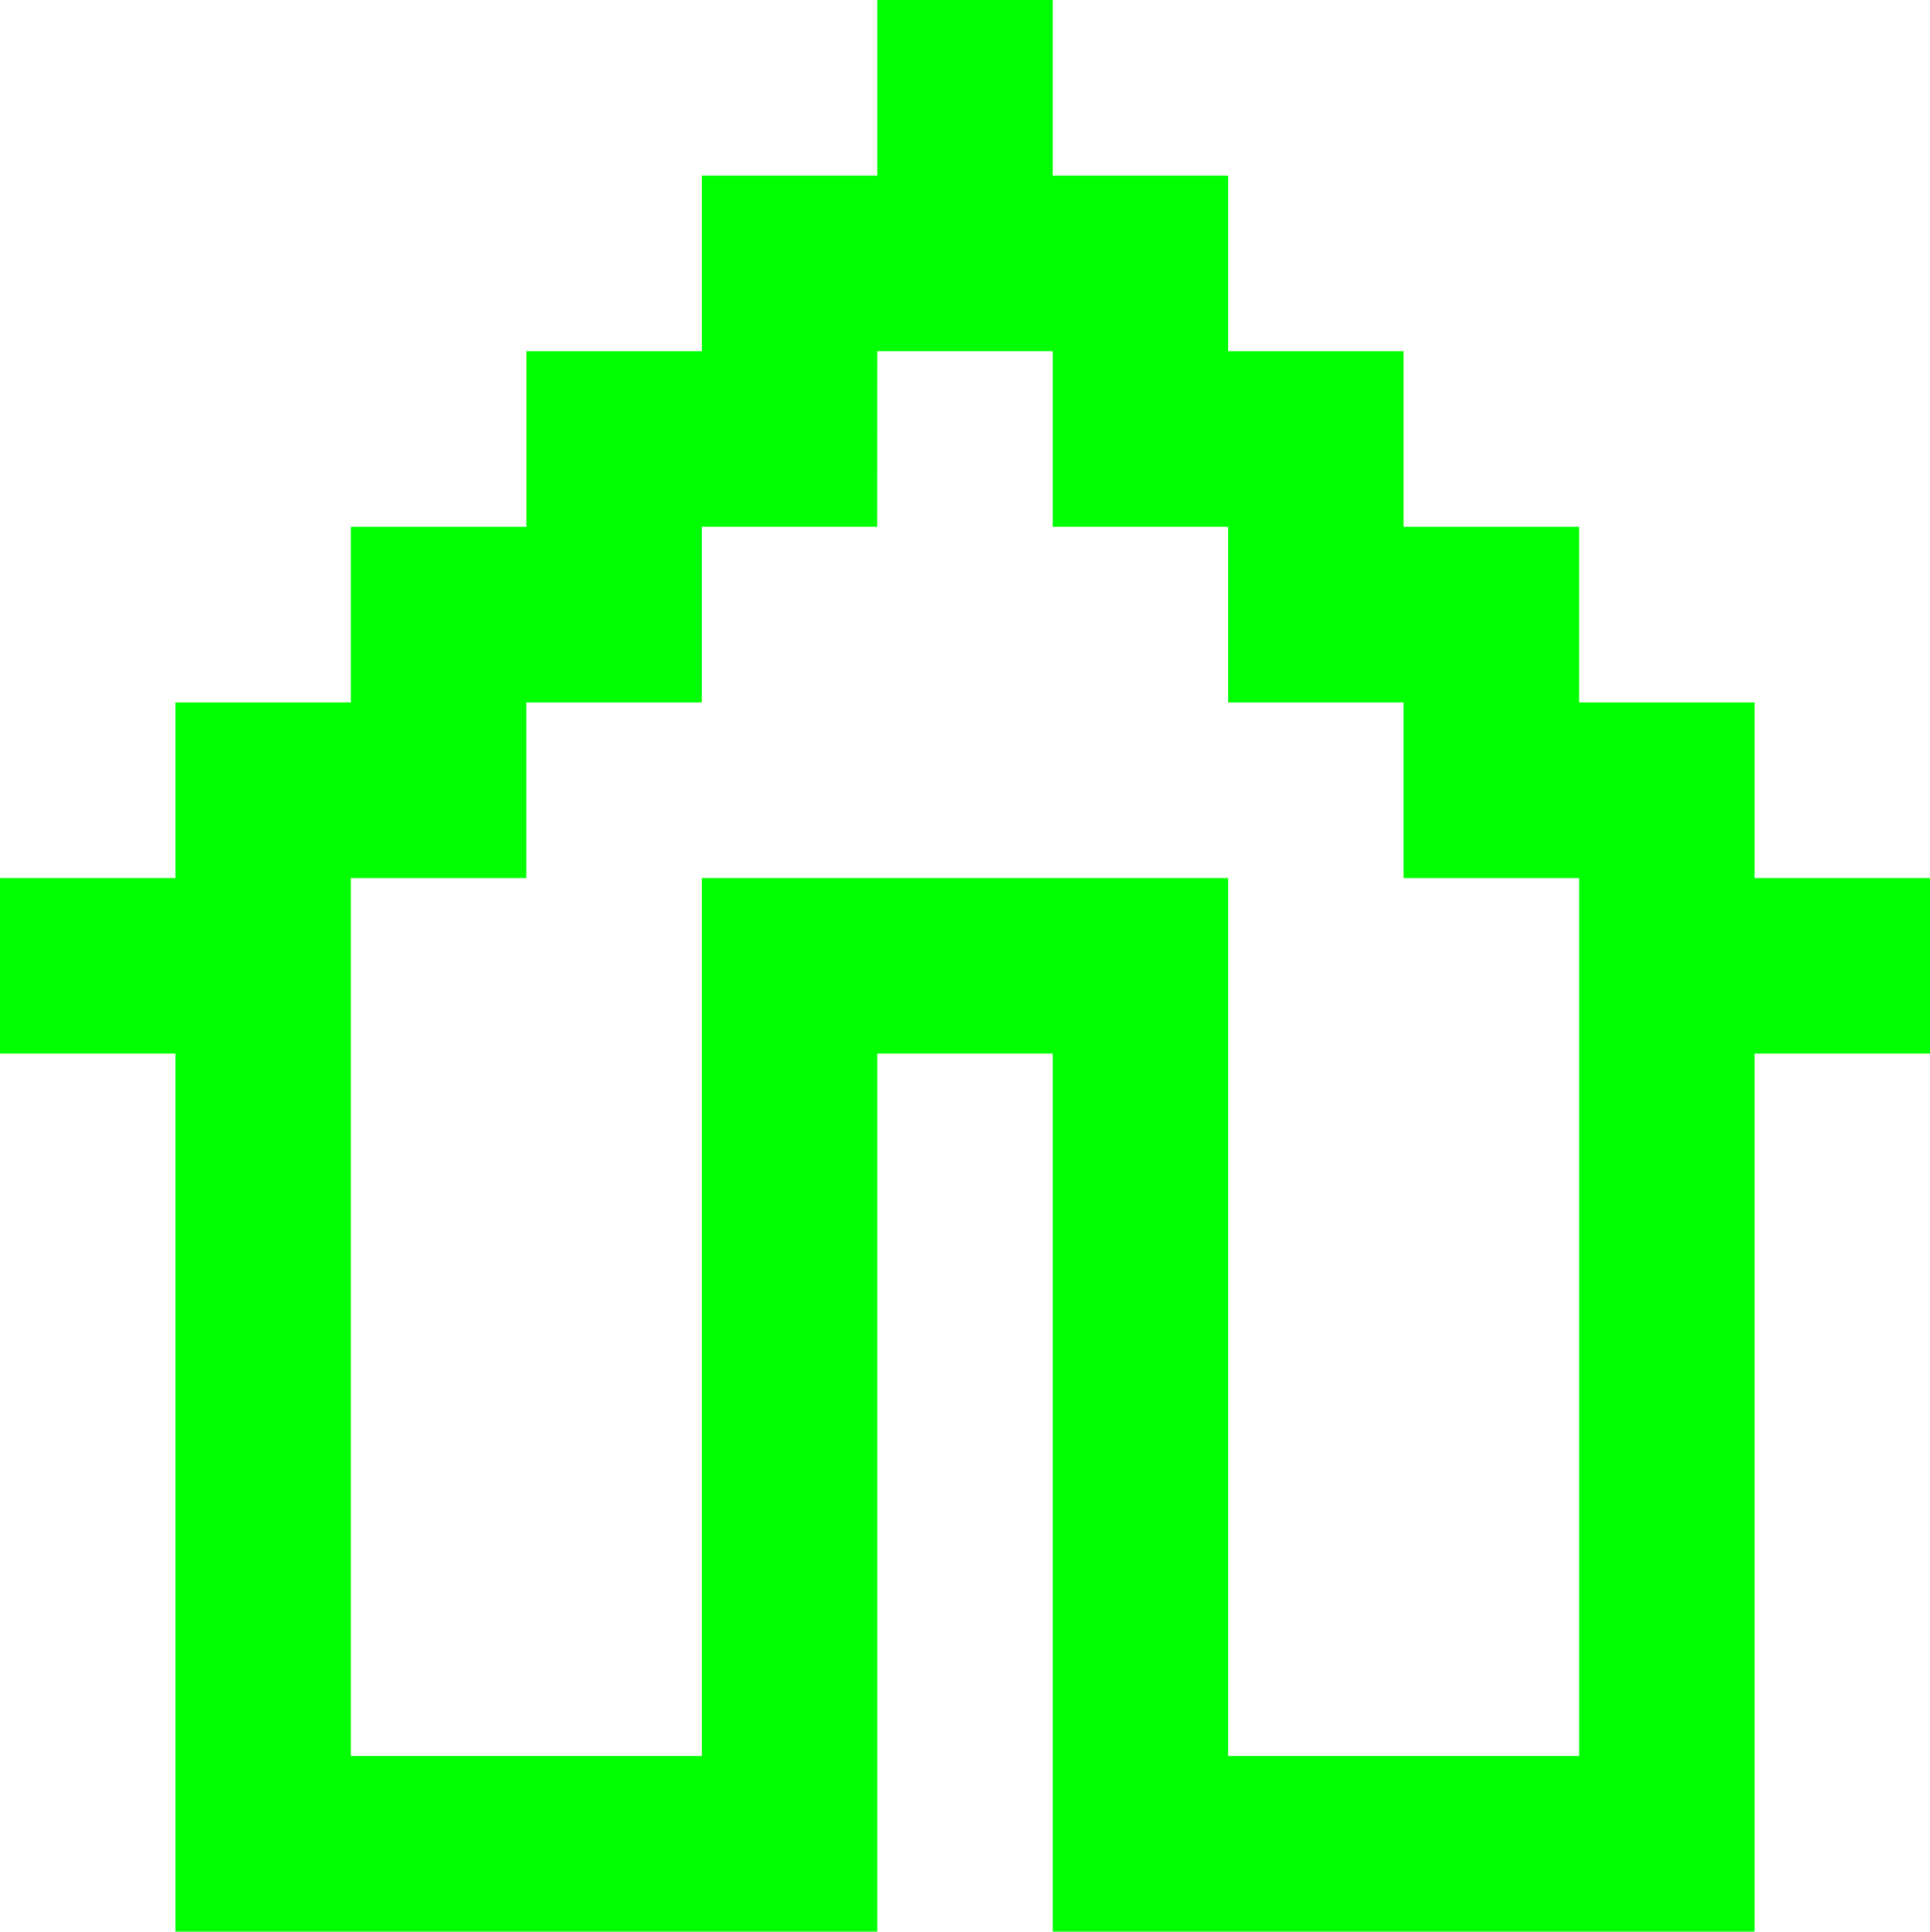 <svg xmlns="http://www.w3.org/2000/svg" width="20" height="20.021" viewBox="0 0 20 20.021">
    <path id="prefix__Path_11" d="M59.847 193.566h1.818v1.82h1.818v1.82H65.3v1.82h1.82v9.1h-3.637v-9.1h-5.454v9.1h-3.637v-9.1h1.818v-1.82h1.818v-1.82h1.818zm0-1.82h-1.818v1.82h-1.818v1.82h-1.819v1.82h-1.818v1.82h-1.818v1.82h1.818v9.1h7.273v-9.1h1.818v9.1h7.273v-9.1h1.818v-1.82h-1.818v-1.82H67.12v-1.82H65.3v-1.82h-1.817v-1.82h-1.818v-1.82h-1.818v1.82z" data-name="Path 11" transform="translate(-50.756 -189.926)" style="fill:#0f0;fill-rule:evenodd"/>
</svg>
